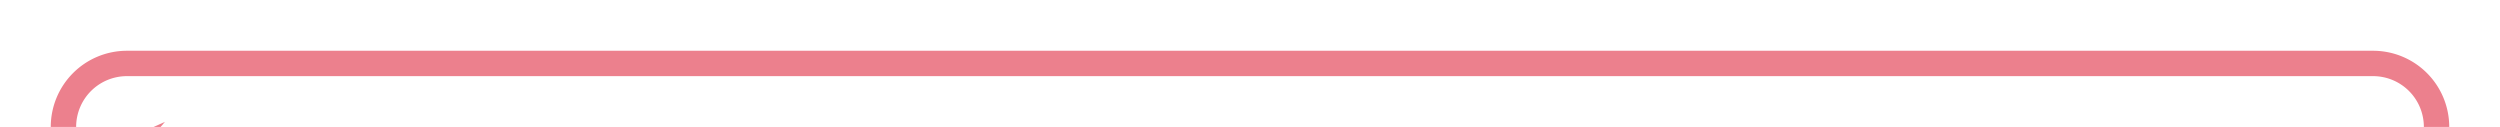 ﻿<?xml version="1.0" encoding="utf-8"?>
<svg version="1.1" xmlns:xlink="http://www.w3.org/1999/xlink" width="197px" height="10px" preserveAspectRatio="xMinYMid meet" viewBox="1018 246  197 8" xmlns="http://www.w3.org/2000/svg">
  <path d="M 818 714  L 1205 714  A 5 5 0 0 0 1210 709 L 1210 405  A 3 3 0 0 0 1213 402 A 3 3 0 0 0 1210 399 L 1210 255  A 5 5 0 0 0 1205 250 L 1028 250  A 5 5 0 0 0 1023 255 L 1023 262  " stroke-width="2" stroke="#ec808d" fill="none" />
  <path d="M 819.5 710.5  A 3.5 3.5 0 0 0 816 714 A 3.5 3.5 0 0 0 819.5 717.5 A 3.5 3.5 0 0 0 823 714 A 3.5 3.5 0 0 0 819.5 710.5 Z M 1015 254.6  L 1023 264  L 1031 254.6  L 1023 258.2  L 1015 254.6  Z " fill-rule="nonzero" fill="#ec808d" stroke="none" />
</svg>
